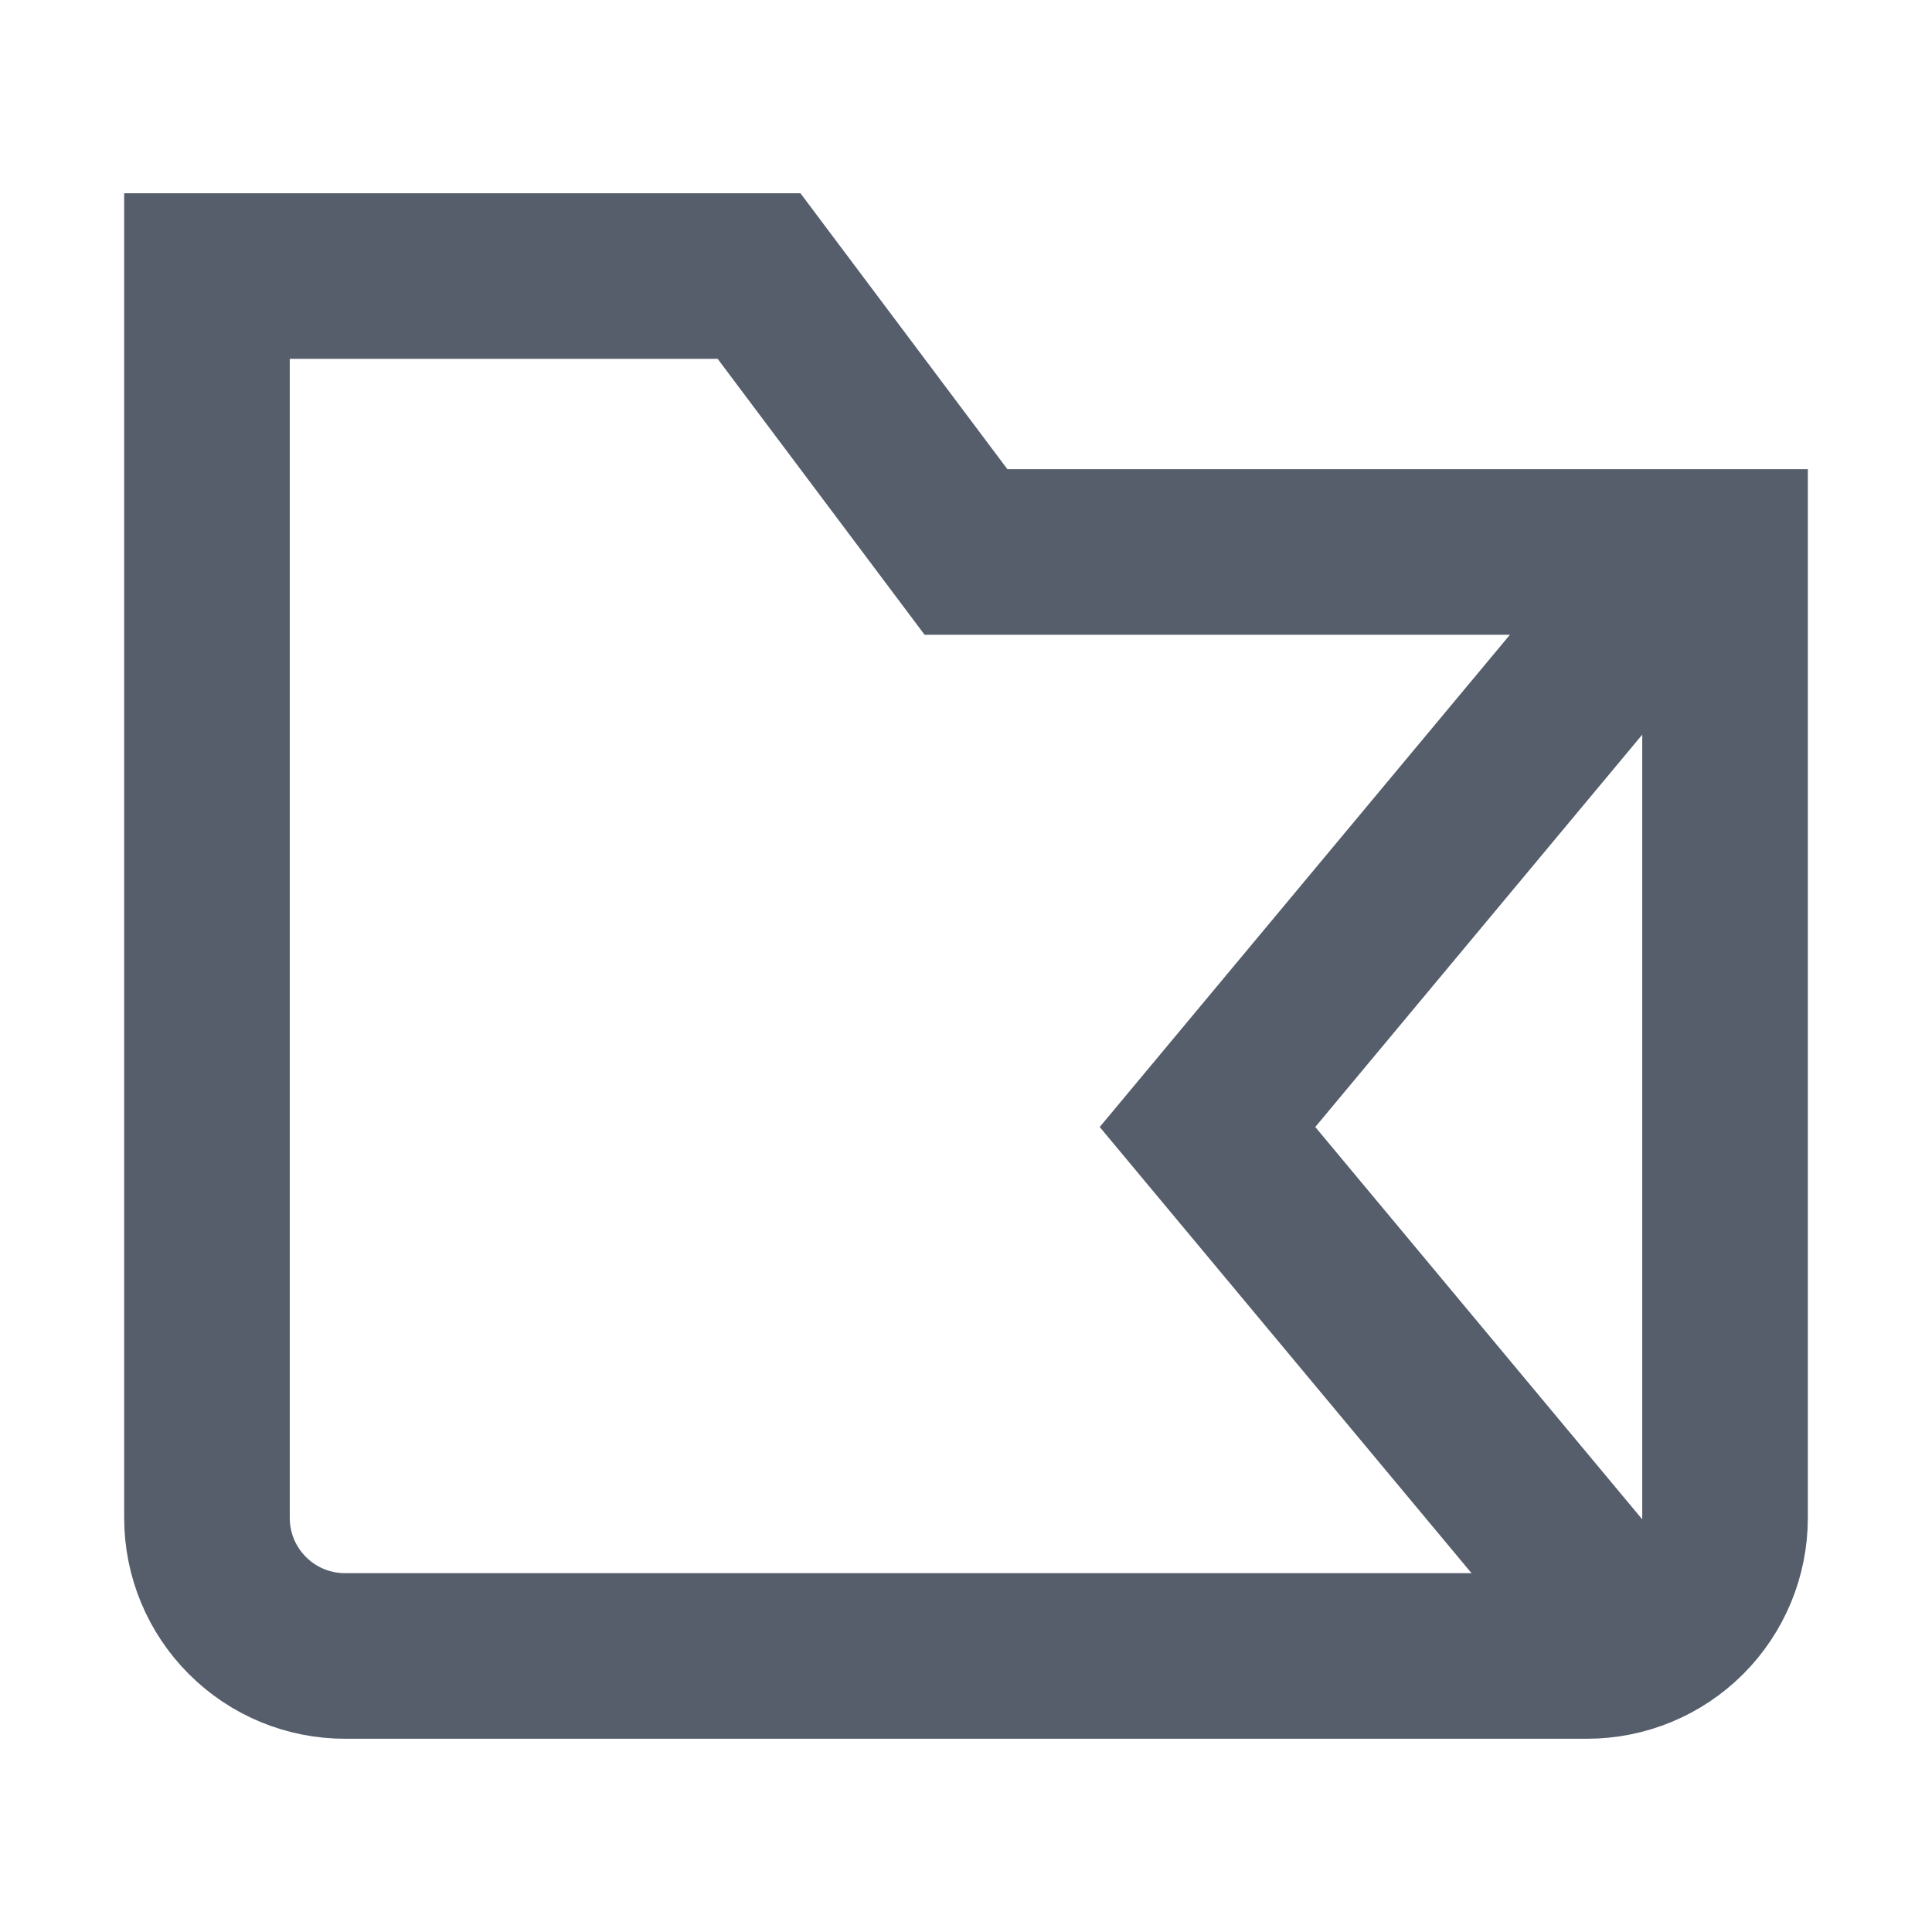 <svg width="24" height="24" viewBox="0 0 24 24" fill="none" xmlns="http://www.w3.org/2000/svg">
<path d="M19.714 20.571L4.286 20.571C3.831 20.571 3.395 20.391 3.074 20.069C2.752 19.748 2.571 19.312 2.571 18.857L2.571 3.429L9.429 3.429L12 6.857L21.429 6.857L21.429 18.857C21.429 19.312 21.248 19.748 20.927 20.069C20.605 20.391 20.169 20.571 19.714 20.571Z" stroke="#565E6C" stroke-width="2.057" stroke-miterlimit="10" stroke-linecap="square"/>
<path d="M20 8L15 14L20 20" stroke="#565E6C" stroke-width="2.057" stroke-miterlimit="10" stroke-linecap="square"/>
</svg>
